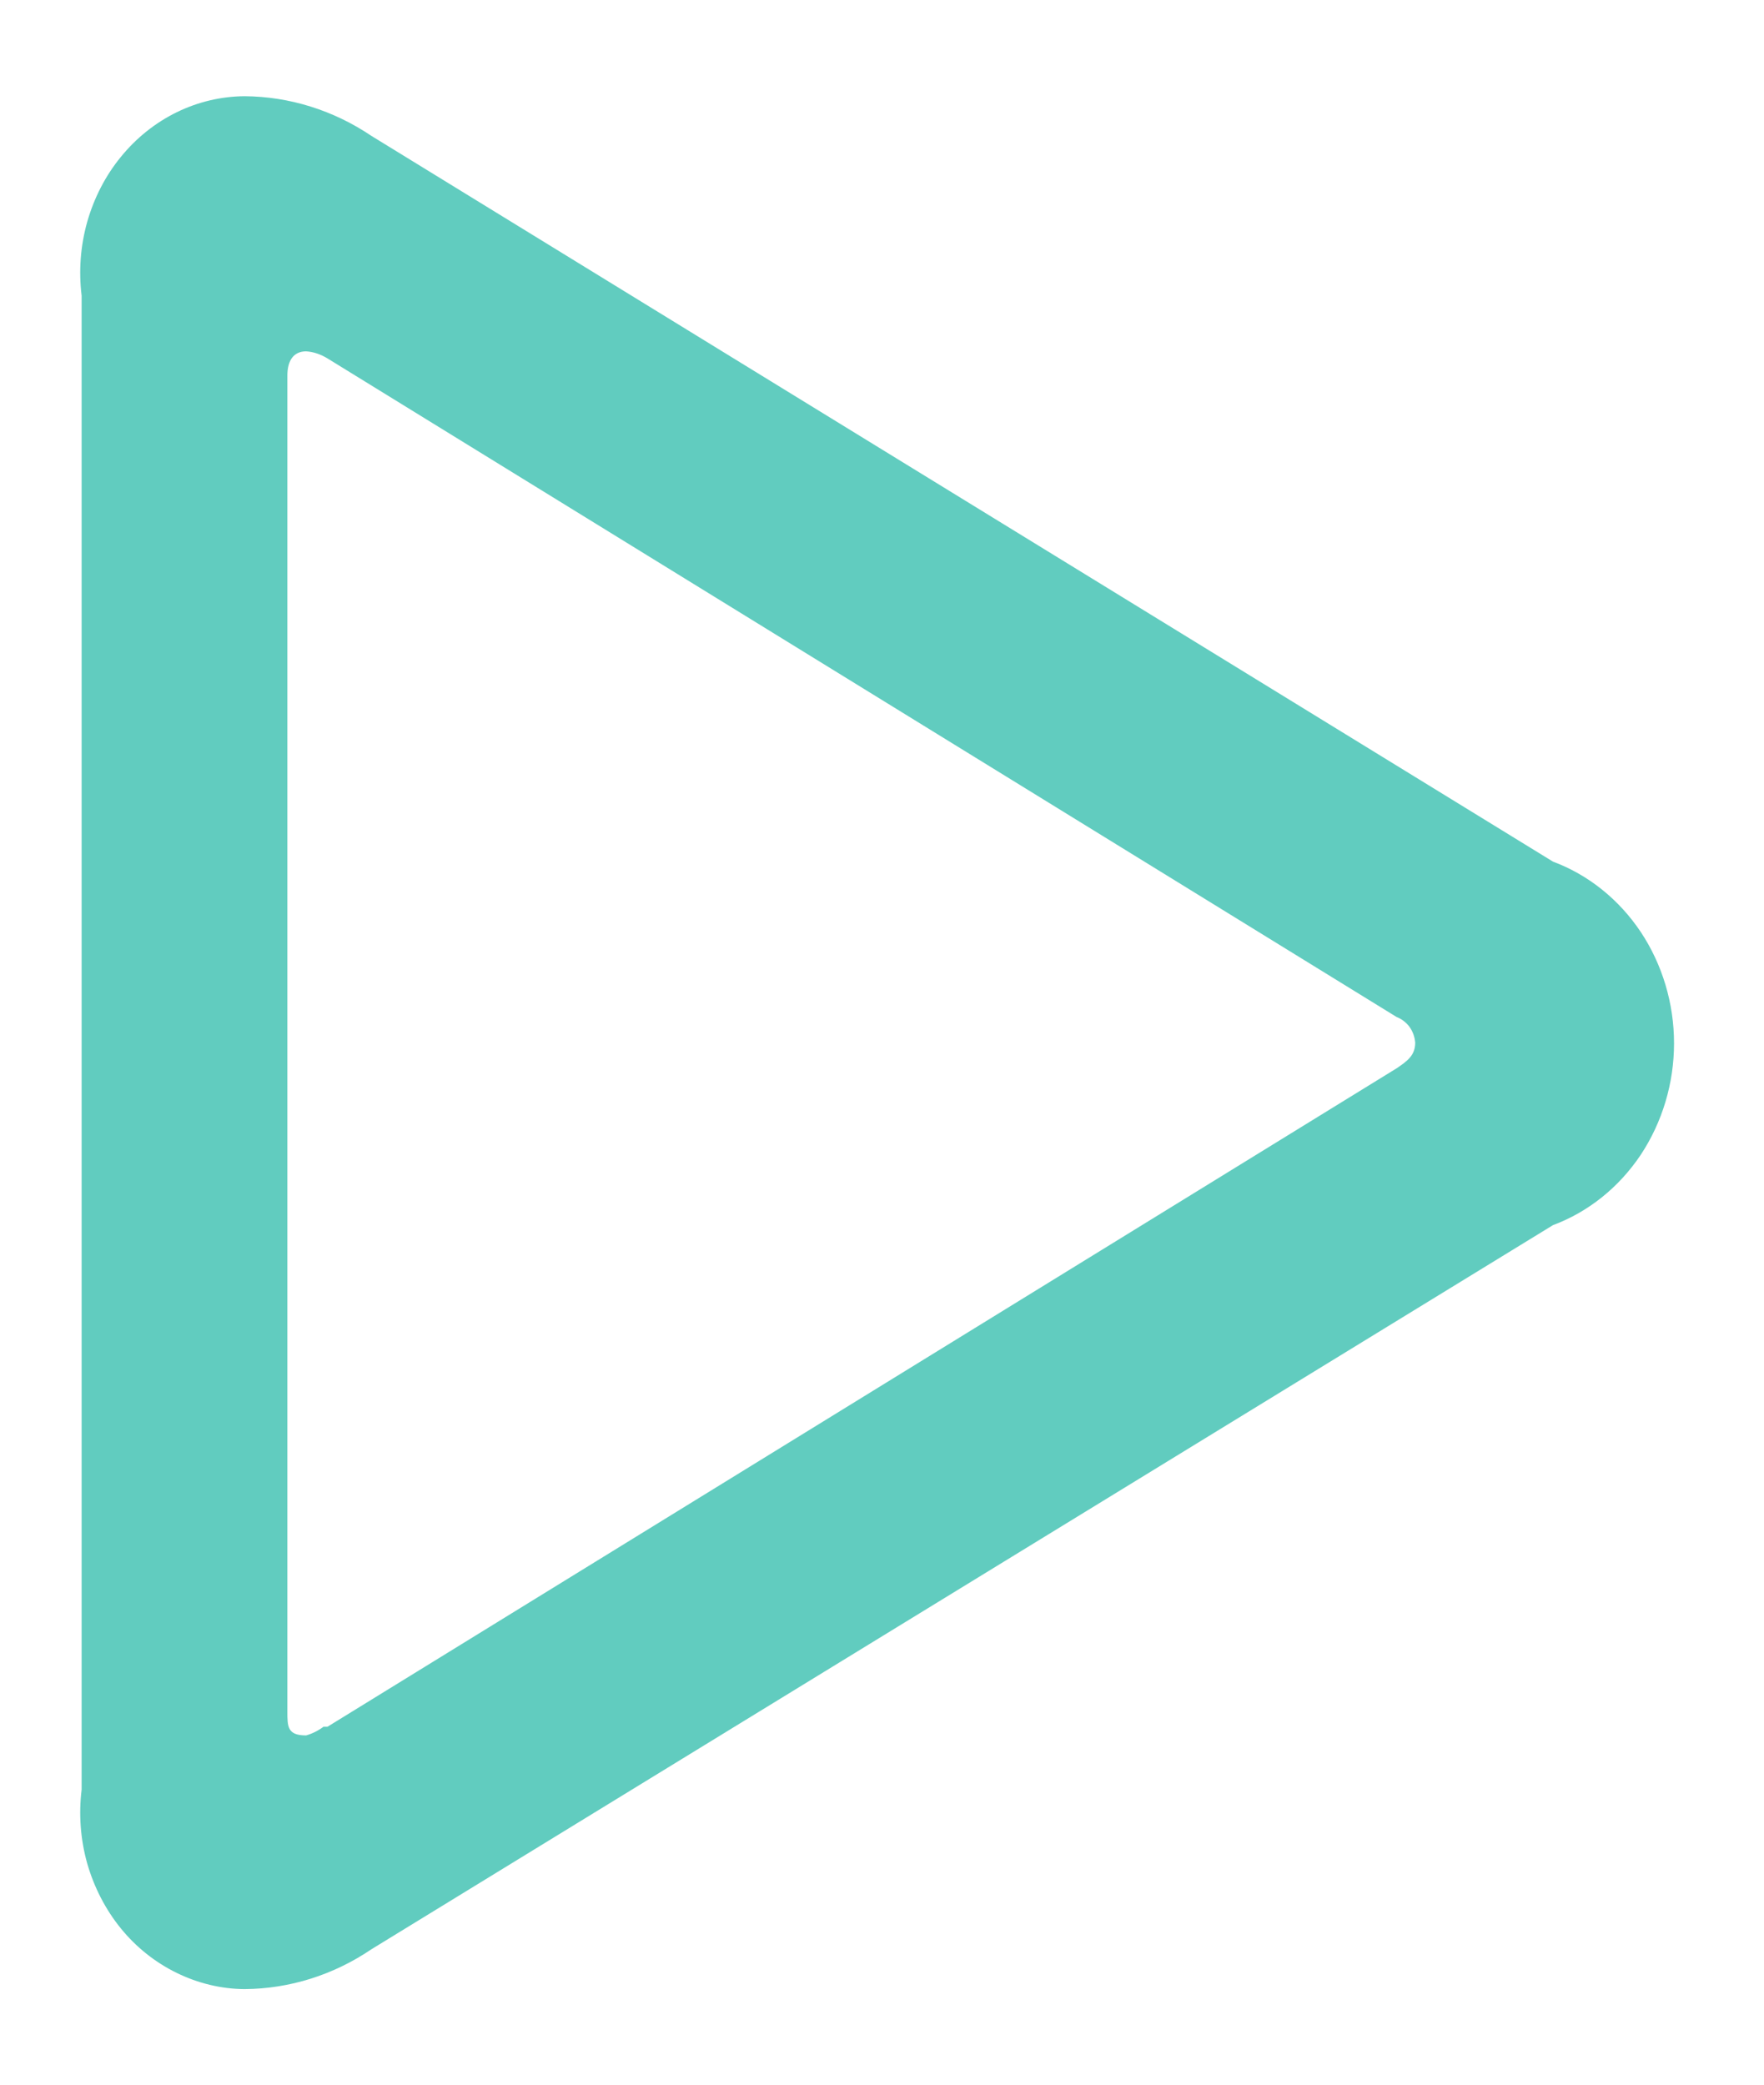 <svg width="11" height="13" viewBox="0 0 11 13" fill="none" xmlns="http://www.w3.org/2000/svg">
<path d="M0.509 11.16V1.844C0.49 1.689 0.502 1.532 0.544 1.383C0.587 1.233 0.658 1.095 0.754 0.978C0.85 0.86 0.969 0.765 1.102 0.7C1.235 0.635 1.379 0.601 1.525 0.6C1.806 0.602 2.08 0.688 2.317 0.848L9.684 5.373C9.904 5.455 10.095 5.608 10.231 5.811C10.366 6.014 10.439 6.257 10.439 6.506C10.439 6.755 10.366 6.998 10.231 7.202C10.095 7.405 9.904 7.558 9.684 7.64L2.317 12.155C2.08 12.316 1.806 12.402 1.525 12.404C1.379 12.403 1.235 12.368 1.102 12.303C0.969 12.238 0.85 12.144 0.754 12.026C0.658 11.908 0.587 11.77 0.544 11.621C0.502 11.472 0.49 11.314 0.509 11.16ZM2.042 10.768L8.709 6.662C8.775 6.617 8.825 6.582 8.825 6.502C8.822 6.466 8.81 6.432 8.789 6.403C8.768 6.375 8.74 6.354 8.709 6.342L2.042 2.235C2.001 2.21 1.956 2.194 1.909 2.191C1.834 2.191 1.792 2.244 1.792 2.342V10.671C1.792 10.768 1.792 10.822 1.909 10.822C1.947 10.811 1.984 10.793 2.017 10.768H2.042Z" fill="#61CCBF"/>
</svg>
